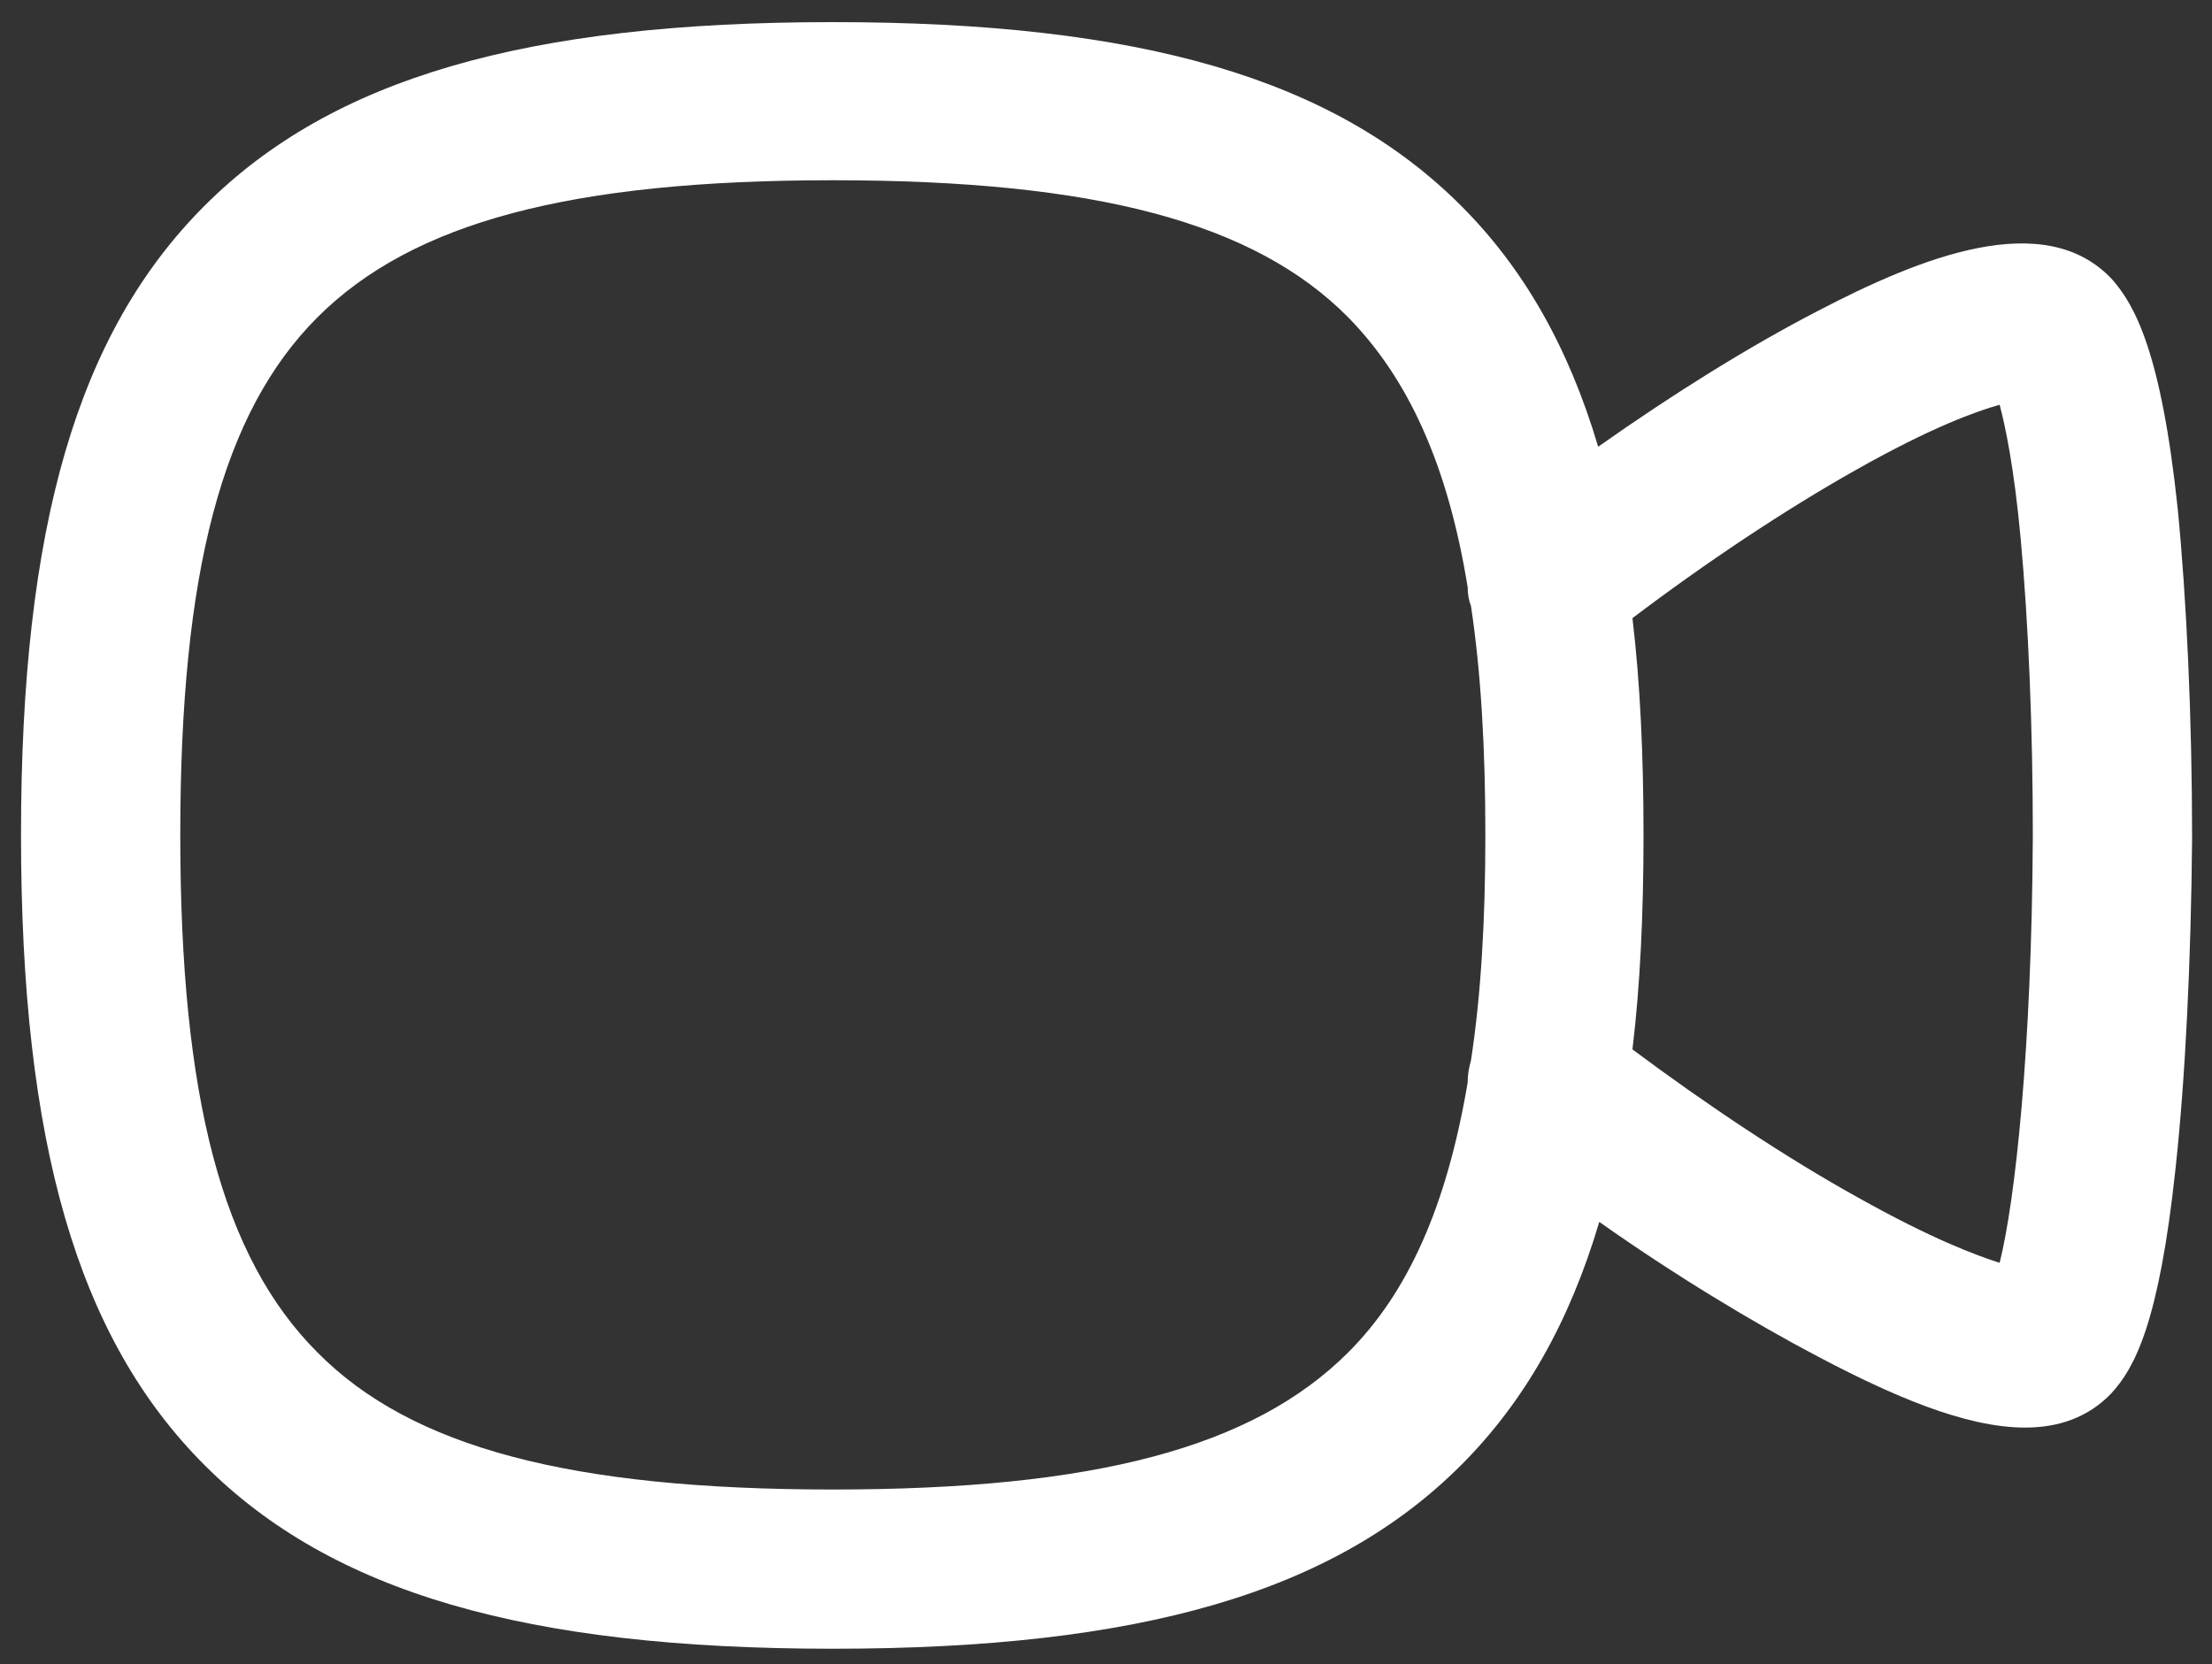 <?xml version="1.0" encoding="utf-8"?>
<!-- Generator: Adobe Illustrator 27.0.0, SVG Export Plug-In . SVG Version: 6.00 Build 0)  -->
<svg version="1.1" id="Layer_1" xmlns="http://www.w3.org/2000/svg" xmlns:xlink="http://www.w3.org/1999/xlink" x="0px" y="0px"
	 viewBox="0 0 200 150.5" style="enable-background:new 0 0 200 150.5;" xml:space="preserve">
<rect x="0" y="0" width="200" height="150.5" fill="#333333" stroke="none"/>
<style type="text/css">
	.st0{fill:#FFFFFF;}
</style>
<g id="Motion_Graphics">
	<path class="st0" d="M196.9,46c-1.5-14.2-3.9-18.4-5.9-20.7c-6.1-6.6-17.4-2-26.6,2.8c-6.2,3.2-13.1,7.5-19.9,12.3
		c-2.7-9.1-6.8-16.2-12.4-21.8C120.6,7.1,103.1,2,75.3,2S30,7.1,18.5,18.6S1.9,47.6,1.9,75.5s5.1,45.5,16.6,57s29,16.6,56.8,16.6
		s45.3-5.1,56.8-16.6c5.7-5.7,9.8-12.9,12.5-22c6.8,4.8,13.9,9.1,20,12.3c6.3,3.3,13,6.3,18.5,6.3c3,0,5.7-0.9,7.8-3.1
		c2.1-2.3,4.3-6.3,5.8-20.3c0.9-8.3,1.4-18.8,1.5-29.8C198.2,64.8,197.7,54.2,196.9,46z M121.9,122.3c-8.6,8.6-22.9,12.4-46.6,12.4
		s-38.1-3.8-46.6-12.4c-8.6-8.6-12.4-23-12.4-46.8s3.8-38.2,12.4-46.8s22.9-12.4,46.6-12.4s38.1,3.8,46.6,12.4
		c5.4,5.5,9,13.3,10.8,24.4c0,0.6,0.1,1.2,0.3,1.7c0.9,6,1.3,12.8,1.3,20.7c0,7.8-0.4,14.5-1.3,20.4c-0.2,0.7-0.3,1.3-0.3,2
		C130.8,109.1,127.3,116.9,121.9,122.3z M183.8,75.6c-0.1,19.4-1.6,33-3,38.6c-2.2-0.7-6.2-2.2-12.8-5.9
		c-6.5-3.6-13.7-8.4-20.4-13.4c0.7-5.8,1-12.3,1-19.4c0-7.2-0.3-13.7-1-19.6c6.6-5,13.8-9.8,20.2-13.4c6.9-3.9,10.9-5.3,13-5.9
		c0.5,1.9,1.3,5.6,1.9,12.1C183.4,56.3,183.8,65.8,183.8,75.6z"/>
</g>
</svg>
